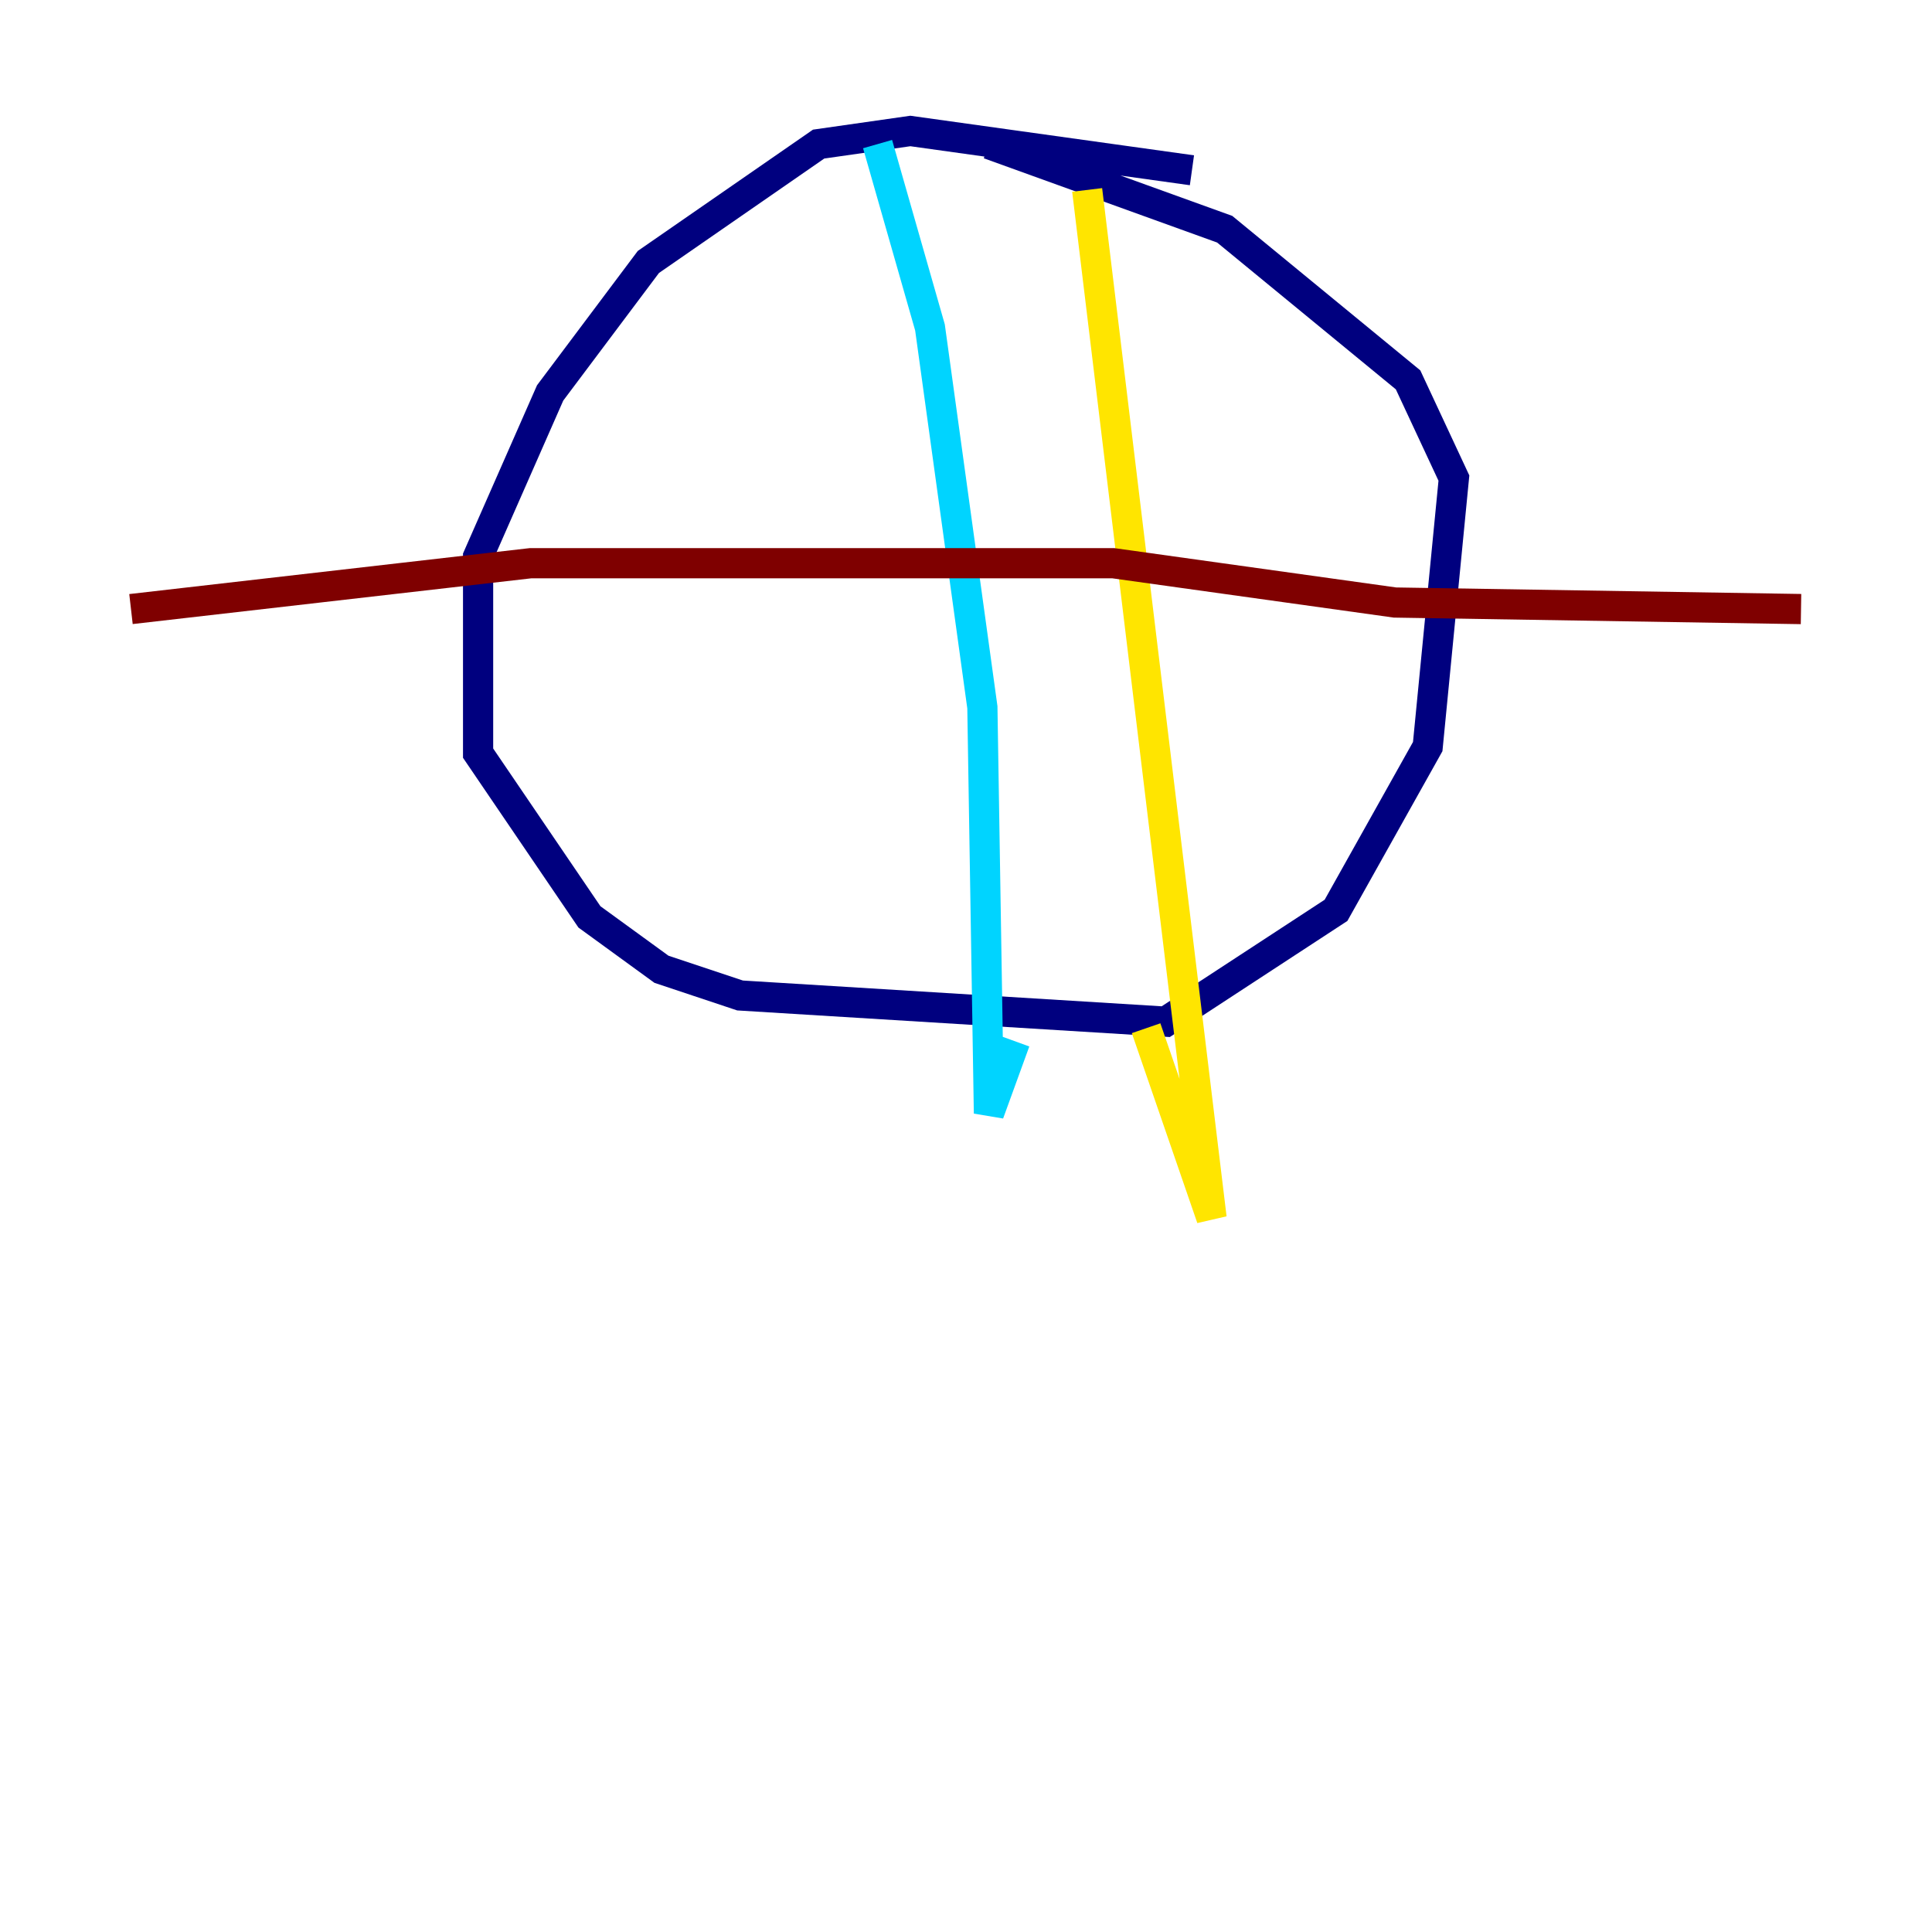 <?xml version="1.0" encoding="utf-8" ?>
<svg baseProfile="tiny" height="128" version="1.2" viewBox="0,0,128,128" width="128" xmlns="http://www.w3.org/2000/svg" xmlns:ev="http://www.w3.org/2001/xml-events" xmlns:xlink="http://www.w3.org/1999/xlink"><defs /><polyline fill="none" points="78.969,11.281 60.312,8.678 54.237,9.546 42.956,17.356 36.447,26.034 31.675,36.881 31.675,49.898 39.051,60.746 43.824,64.217 49.031,65.953 77.234,67.688 88.515,60.312 94.59,49.464 96.325,31.675 93.288,25.166 81.139,15.186 65.519,9.546" stroke="#00007f" stroke-width="2" /><polyline fill="none" points="58.142,9.546 61.614,21.695 65.085,46.861 65.519,73.763 67.254,68.99" stroke="#00d4ff" stroke-width="2" /><polyline fill="none" points="72.027,12.583 80.271,80.705 75.932,68.122" stroke="#ffe500" stroke-width="2" /><polyline fill="none" points="8.678,40.352 35.146,37.315 73.763,37.315 92.42,39.919 119.322,40.352" stroke="#7f0000" stroke-width="2" /></svg>